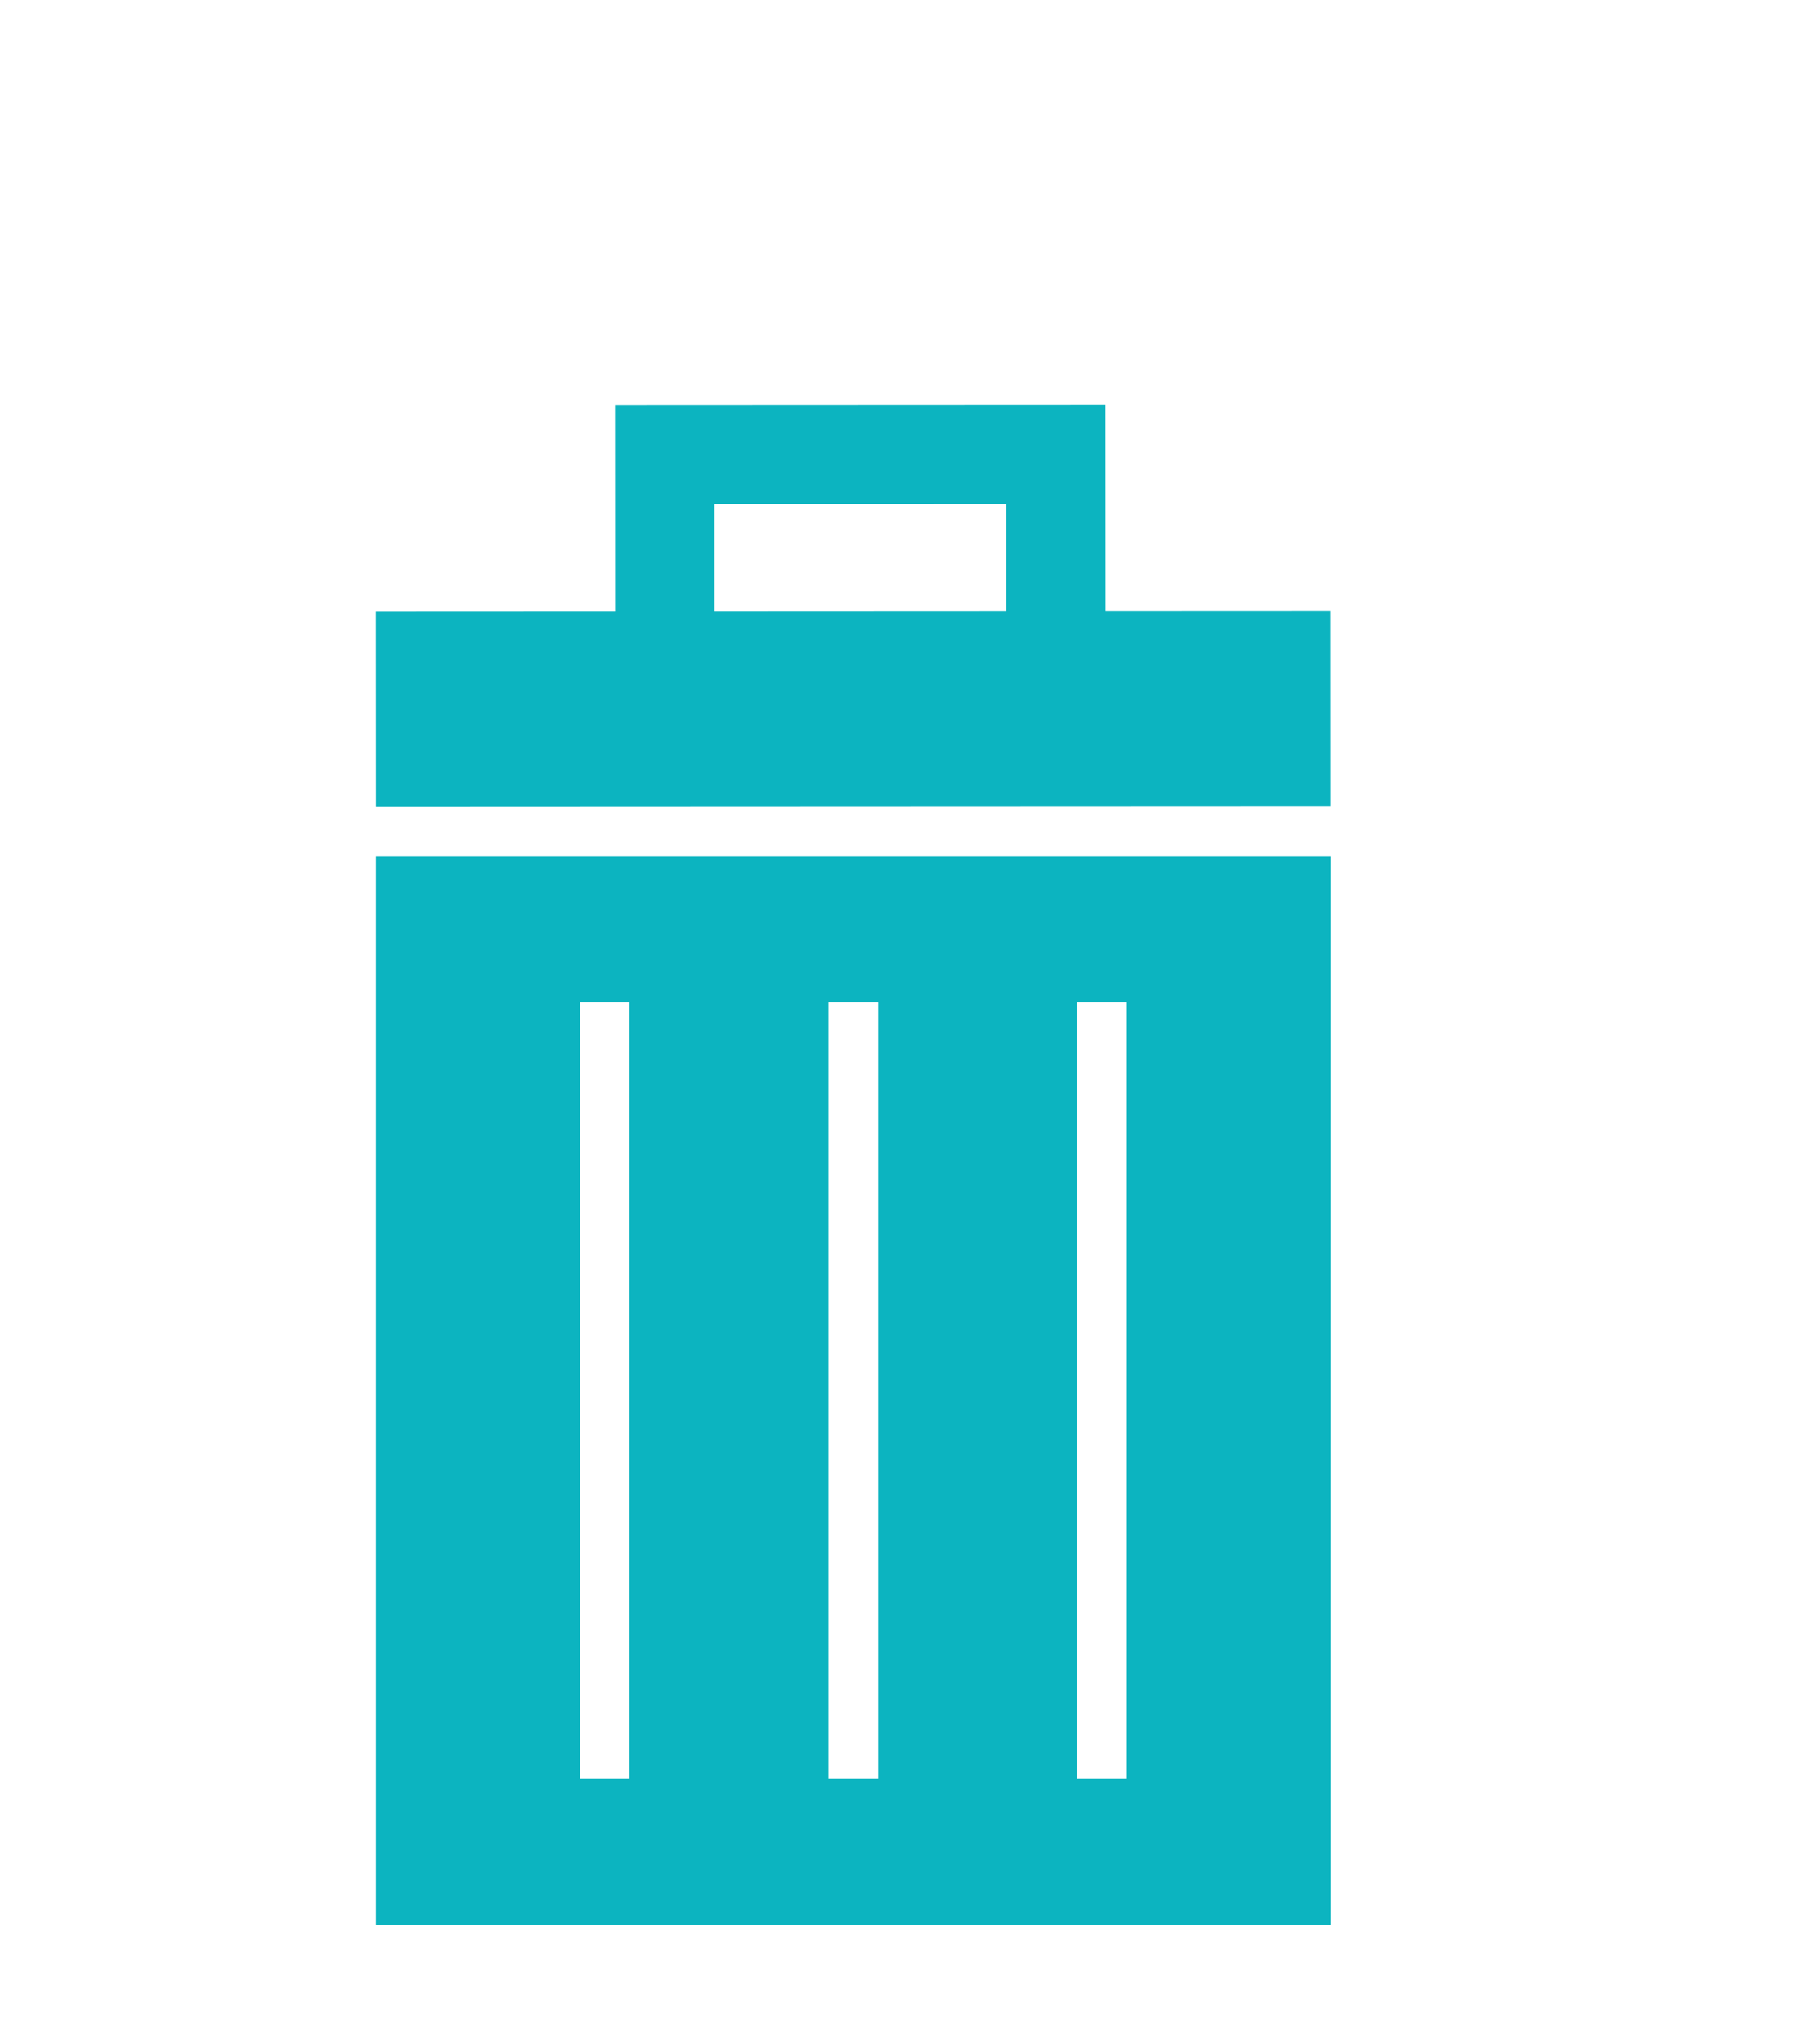 <?xml version="1.0" encoding="utf-8"?>
<svg version="1.1" id="Capa_1" x="0px" y="0px" width="490.646px" height="555.378px" viewBox="0 0 555.377 555.378" style="enable-background:new 0 0 555.377 555.378;" fill="#0cb4c0" xmlns="http://www.w3.org/2000/svg" xmlnsBx="https://boxy-svg.com">
  <g>
    <g>
      <path d="M409.442,226.725h-293.76v328.653h293.76V226.725z M193.712,510.497h-15.3V271.605h15.3V510.497z M270.212,510.497h-15.3 V271.605h15.3V510.497z M346.712,510.497h-15.301V271.605h15.301V510.497z"/>
      <path d="M 400.984 227.528 L 341.176 192.745 L 373.073 137.898 L 242.58 62.007 L 210.683 116.851 L 147.05 79.844 L 116.797 131.867 L 370.73 279.552 L 400.984 227.528 Z M 253.648 103.843 L 331.238 148.968 L 314.723 177.362 L 237.13 132.237 L 253.648 103.843 Z" transform="matrix(0.864, -0.503, 0.503, 0.864, -51.552, 156.313)" bxOrigin="0.518 0.513"/>
    </g>
  </g>
  <g/>
  <g/>
  <g/>
  <g/>
  <g/>
  <g/>
  <g/>
  <g/>
  <g/>
  <g/>
  <g/>
  <g/>
  <g/>
  <g/>
  <g/>
</svg>